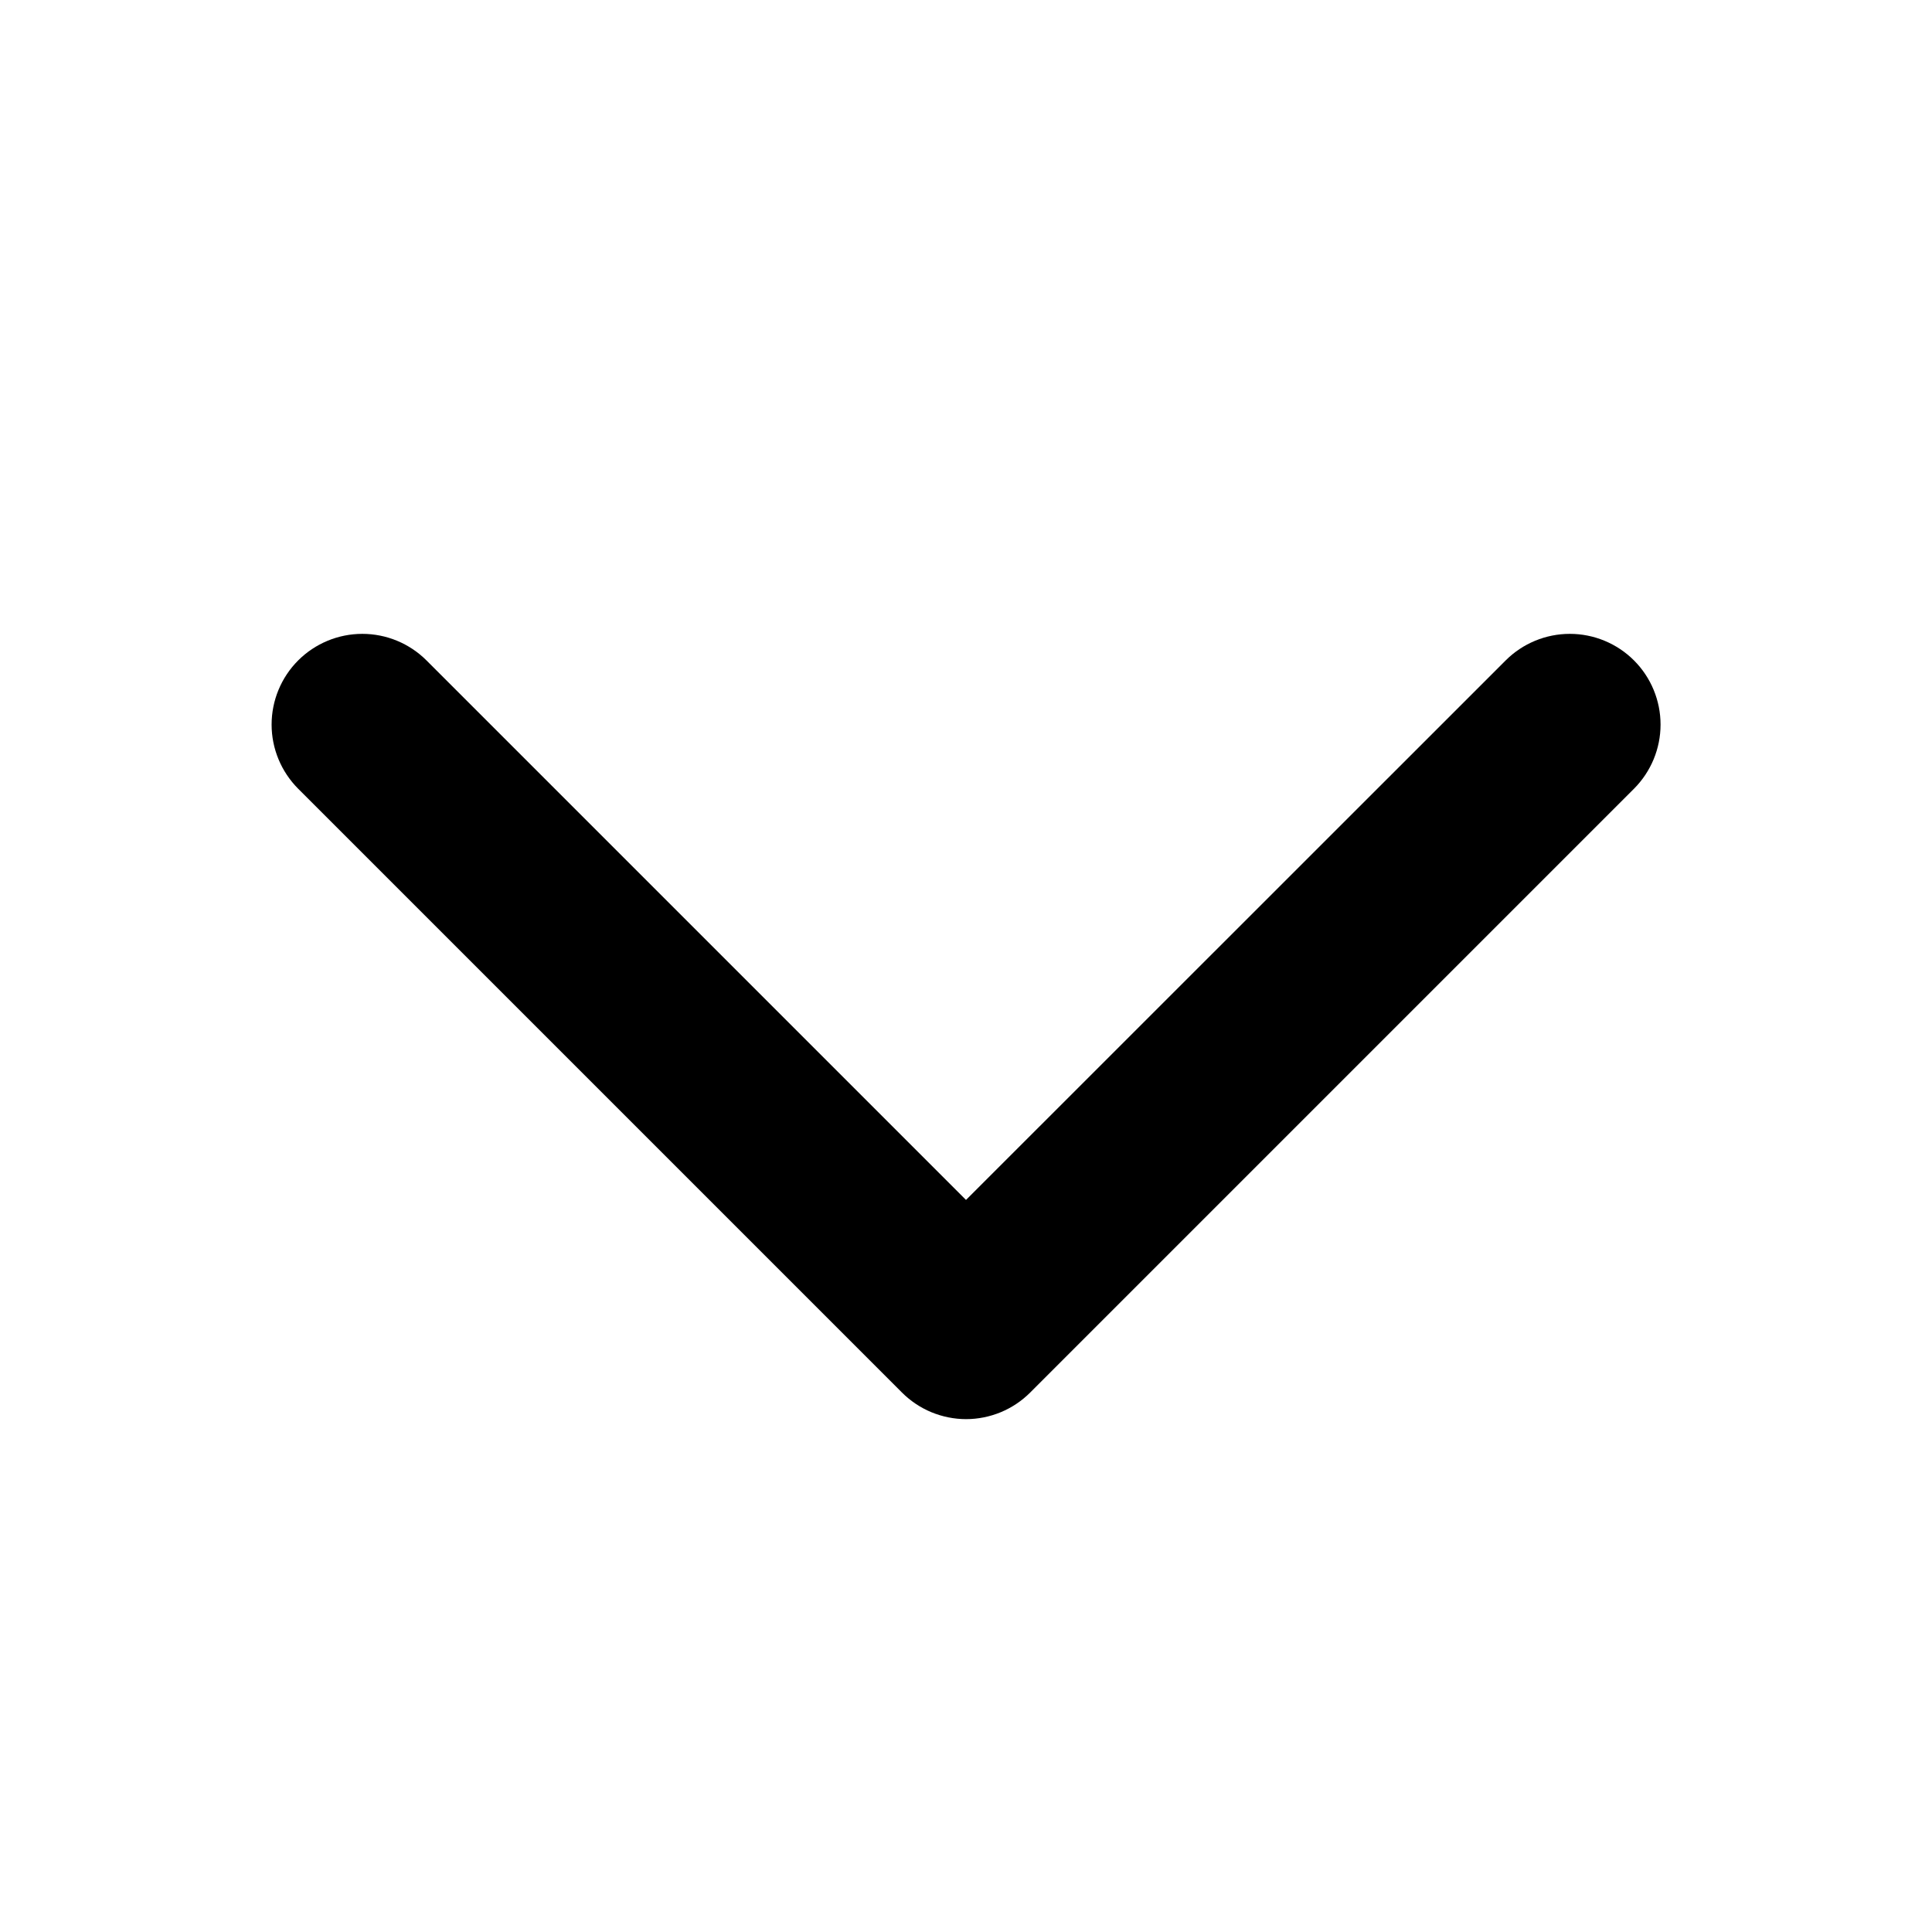 <svg width="24" height="24" viewBox="0 0 24 24" fill="none" xmlns="http://www.w3.org/2000/svg">
<path d="M18.704 8.204C18.915 7.993 19.202 7.874 19.501 7.874C19.8 7.874 20.087 7.993 20.298 8.204C20.509 8.415 20.628 8.702 20.628 9.001C20.628 9.3 20.509 9.586 20.298 9.798L12.798 17.298C12.693 17.403 12.569 17.486 12.432 17.543C12.296 17.599 12.149 17.629 12.001 17.629C11.853 17.629 11.706 17.599 11.57 17.543C11.433 17.486 11.309 17.403 11.204 17.298L3.704 9.798C3.493 9.586 3.374 9.3 3.374 9.001C3.374 8.702 3.493 8.415 3.704 8.204C3.915 7.993 4.202 7.874 4.501 7.874C4.8 7.874 5.087 7.993 5.298 8.204L12 14.906L18.704 8.204Z" fill="black"/>
</svg>
